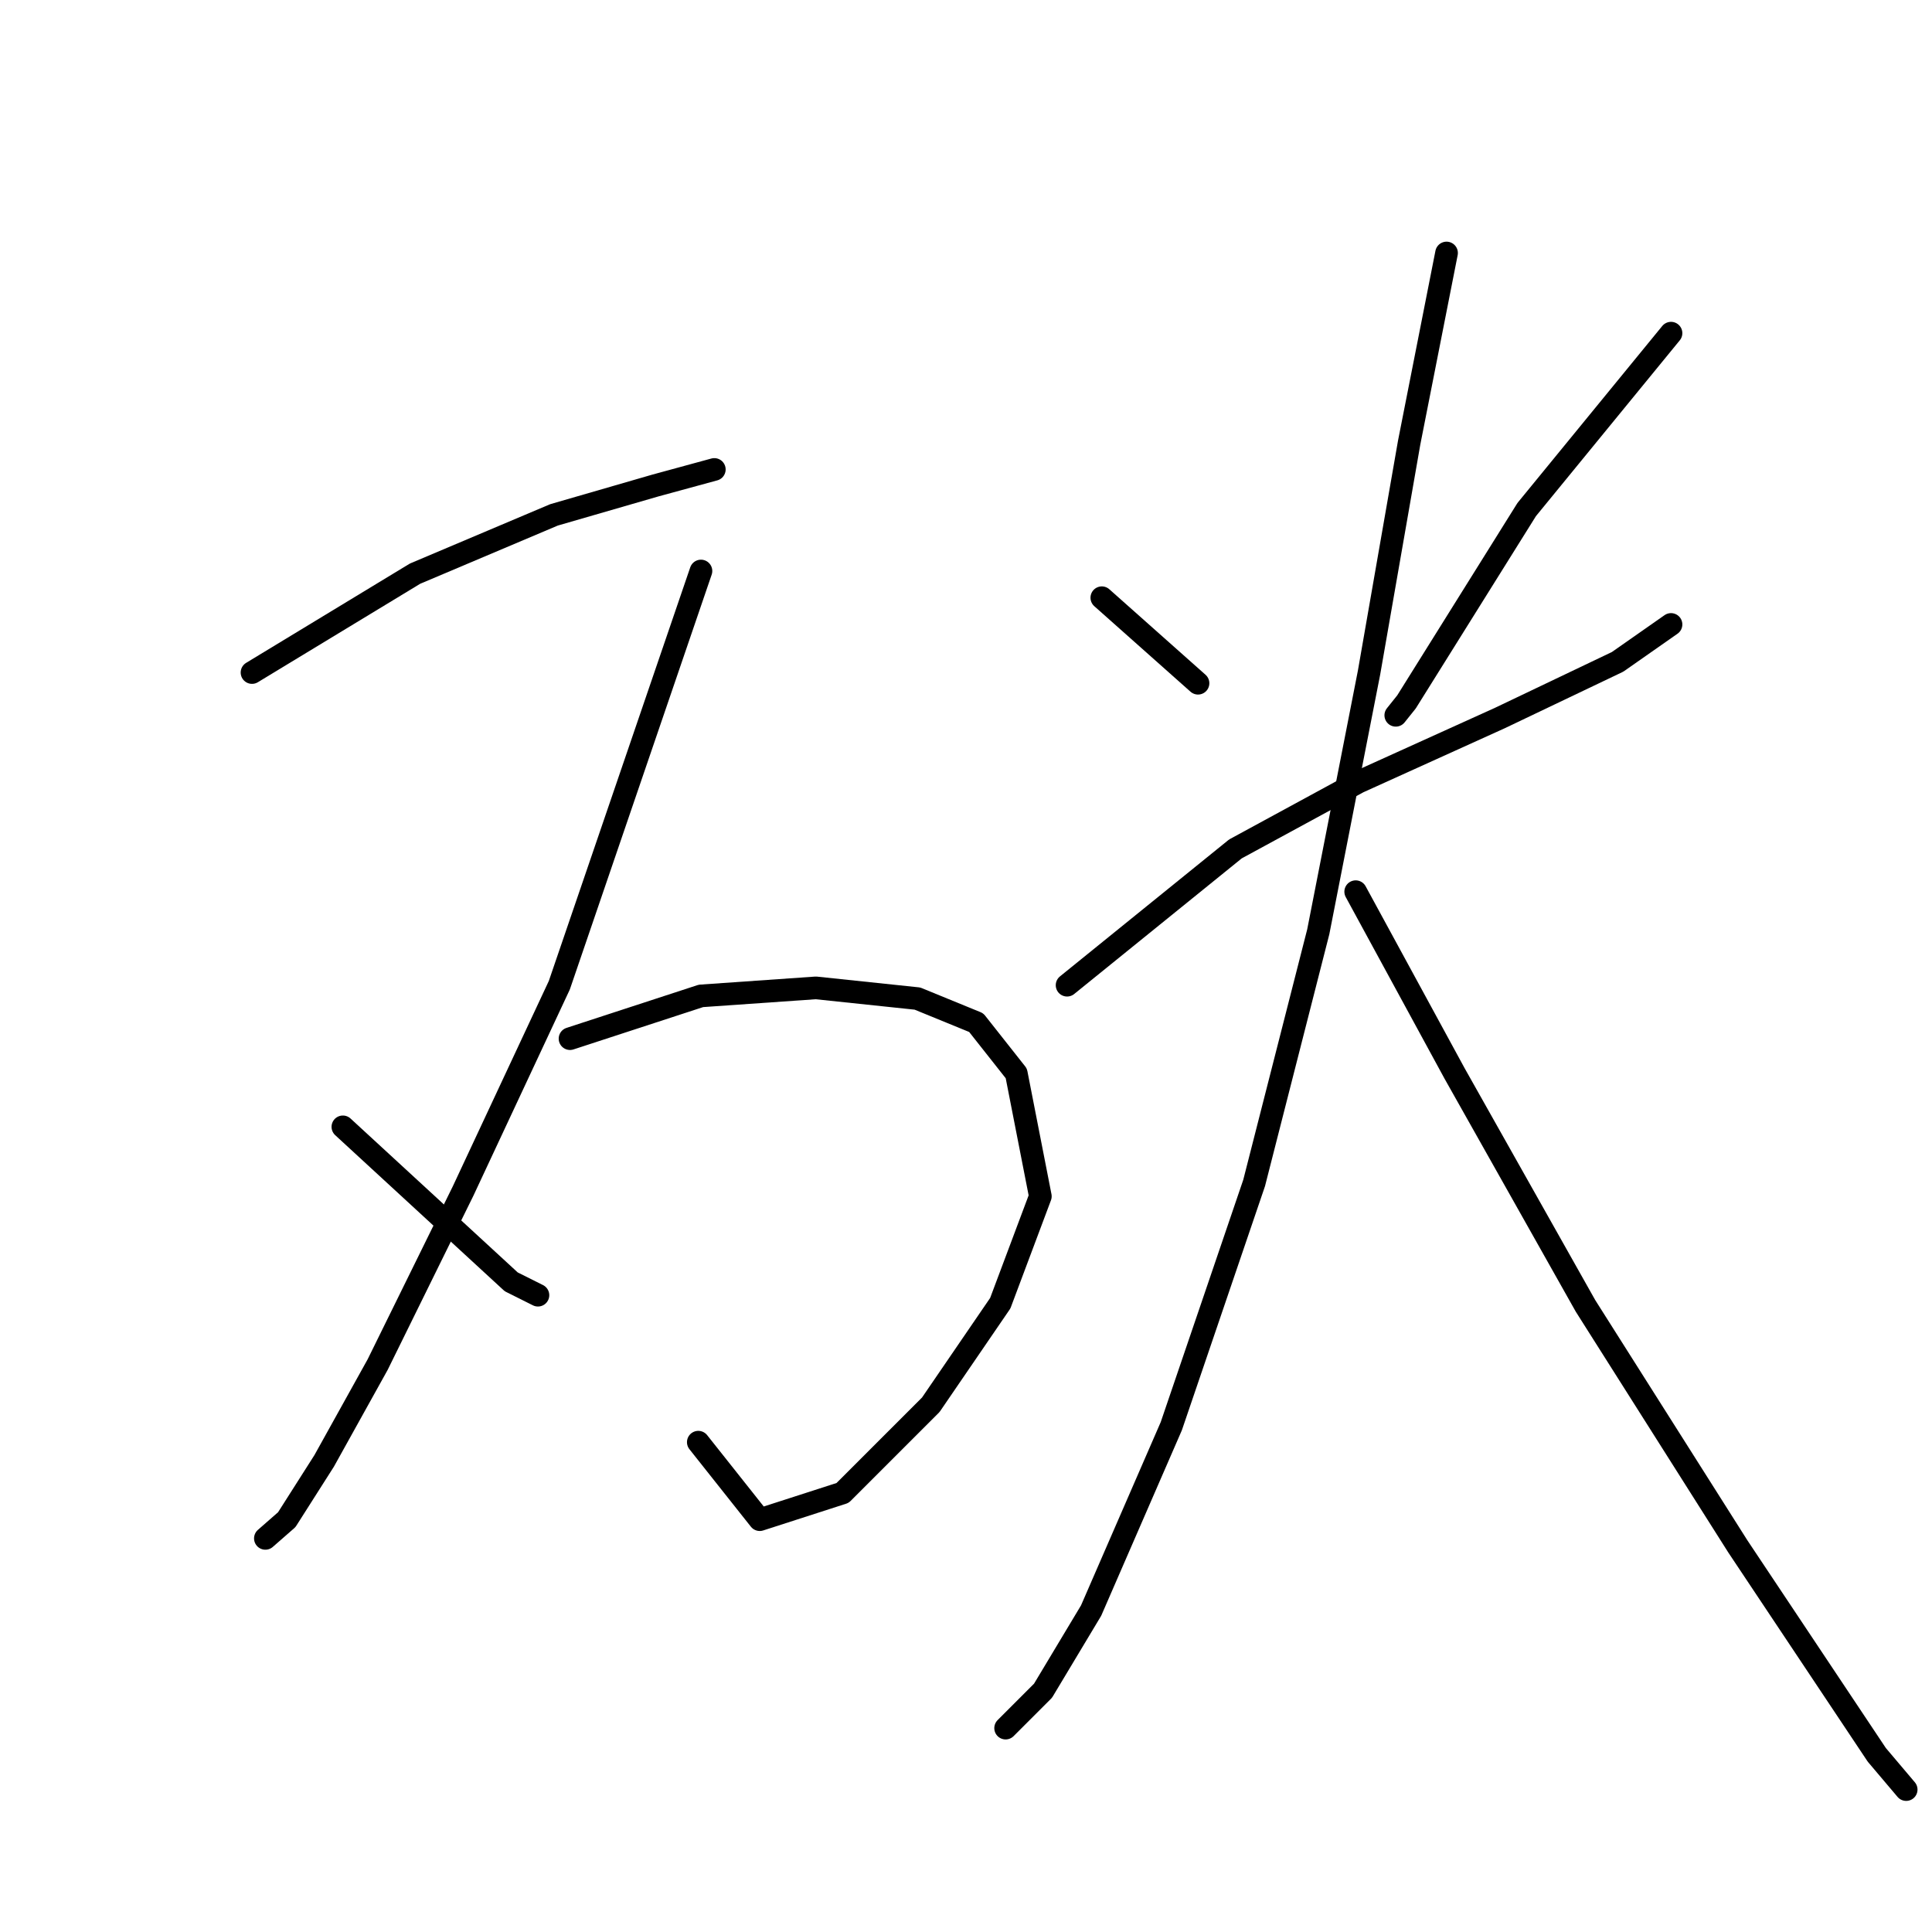 <?xml version="1.0" standalone="no"?>
    <svg width="256" height="256" xmlns="http://www.w3.org/2000/svg" version="1.1">
    <polyline stroke="black" stroke-width="3" stroke-linecap="round" fill="transparent" stroke-linejoin="round" points="33.392 89.115 54.993 76.014 73.406 68.224 86.862 64.328 94.652 62.204 94.652 62.204 " />
        <polyline stroke="black" stroke-width="3" stroke-linecap="round" fill="transparent" stroke-linejoin="round" points="75.53 137.627 92.881 131.962 108.108 130.899 121.563 132.316 129.353 135.503 134.665 142.23 137.852 158.519 132.54 172.683 123.334 186.139 111.648 197.824 100.671 201.365 92.527 191.096 92.527 191.096 " />
        <polyline stroke="black" stroke-width="3" stroke-linecap="round" fill="transparent" stroke-linejoin="round" points="92.881 75.66 74.114 130.545 61.366 157.811 50.035 180.827 42.953 193.575 37.996 201.365 35.163 203.844 35.163 203.844 " />
        <polyline stroke="black" stroke-width="3" stroke-linecap="round" fill="transparent" stroke-linejoin="round" points="45.432 149.312 67.74 169.85 71.281 171.621 71.281 171.621 " />
        <polyline stroke="black" stroke-width="3" stroke-linecap="round" fill="transparent" stroke-linejoin="round" points="145.996 79.201 158.744 90.532 158.744 90.532 " />
        <polyline stroke="black" stroke-width="3" stroke-linecap="round" fill="transparent" stroke-linejoin="round" points="221.419 44.145 202.298 67.515 186.364 93.011 184.947 94.781 184.947 94.781 " />
        <polyline stroke="black" stroke-width="3" stroke-linecap="round" fill="transparent" stroke-linejoin="round" points="141.393 130.545 163.701 112.486 179.99 103.634 198.757 95.135 214.337 87.699 221.419 82.742 221.419 82.742 " />
        <polyline stroke="black" stroke-width="3" stroke-linecap="round" fill="transparent" stroke-linejoin="round" points="191.675 33.522 186.718 58.663 181.406 89.115 174.678 123.463 166.18 156.748 155.203 188.972 144.58 213.404 138.206 224.027 133.249 228.985 133.249 228.985 " />
        <polyline stroke="black" stroke-width="3" stroke-linecap="round" fill="transparent" stroke-linejoin="round" points="179.636 118.152 192.737 142.23 210.088 173.037 230.272 204.906 248.685 232.526 252.58 237.129 252.58 237.129 " />
        </svg>